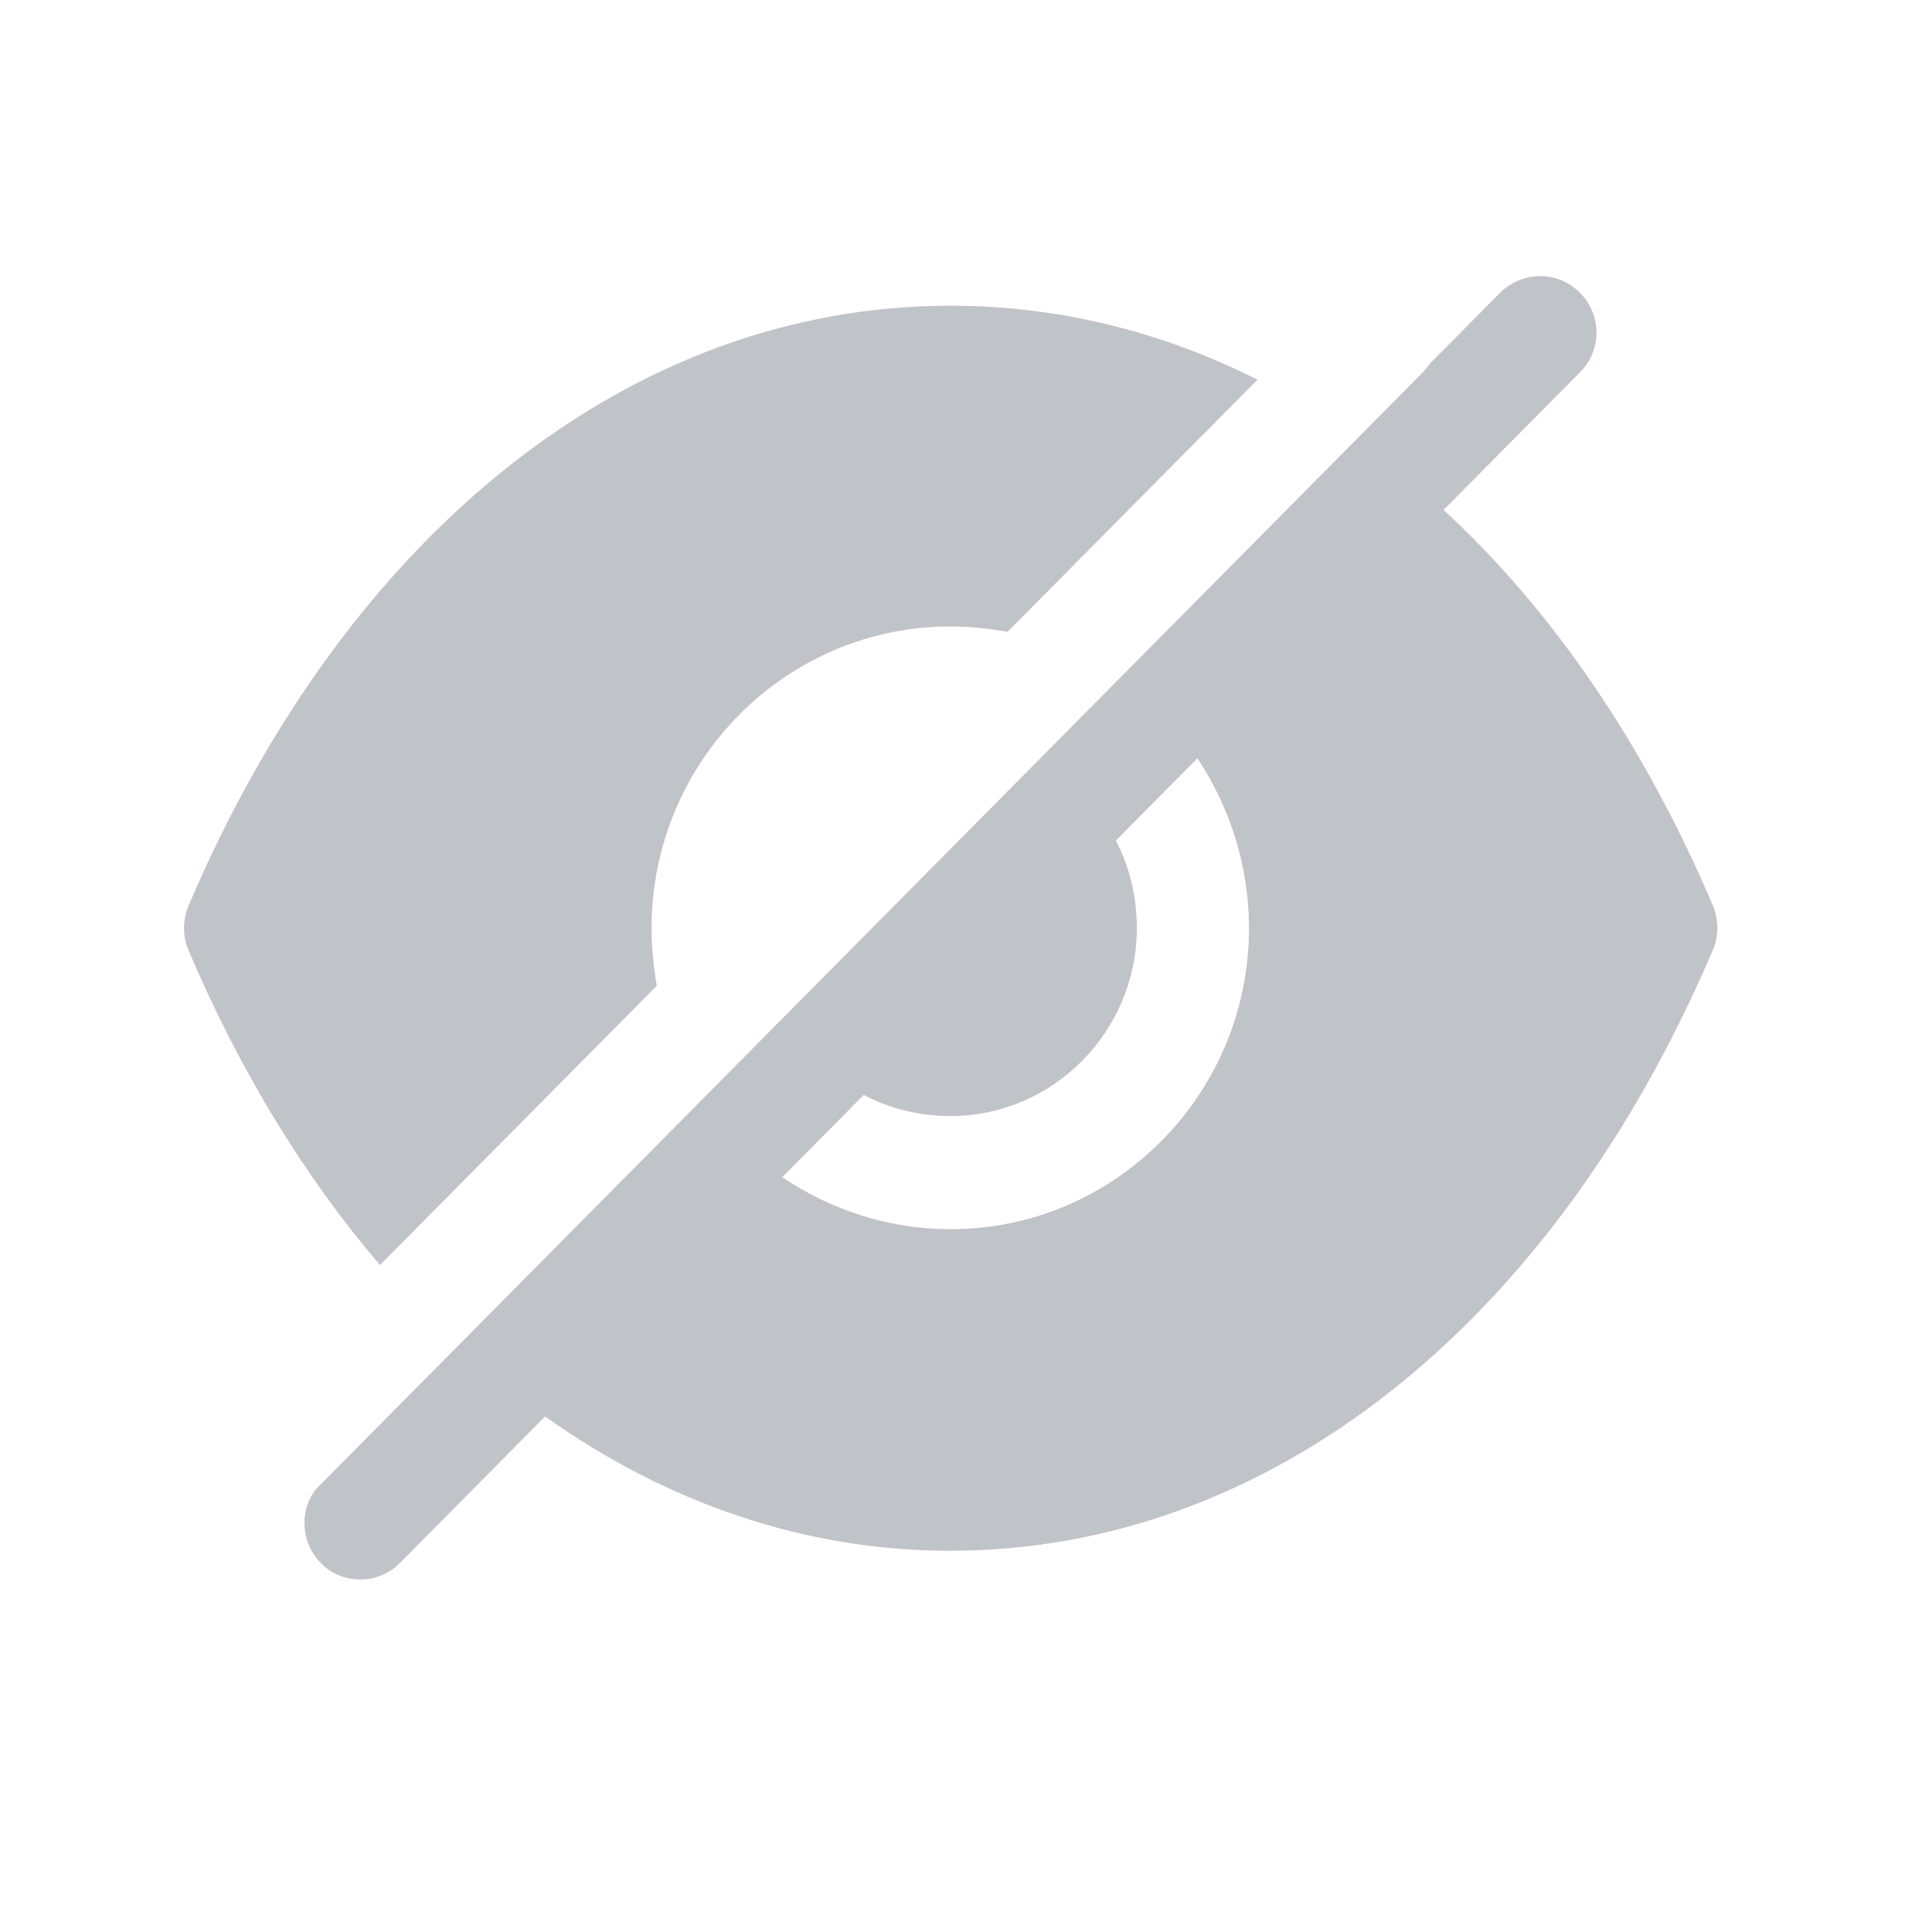 <svg width="21" height="21" viewBox="0 0 21 21" fill="none" xmlns="http://www.w3.org/2000/svg">
<path fill-rule="evenodd" clip-rule="evenodd" d="M8.503 12.795C9.023 13.148 9.657 13.361 10.332 13.361C12.121 13.361 13.576 11.893 13.576 10.088C13.576 9.407 13.365 8.767 13.015 8.242L12.129 9.136C12.275 9.415 12.357 9.743 12.357 10.088C12.357 11.212 11.446 12.131 10.332 12.131C9.991 12.131 9.665 12.049 9.389 11.901L8.503 12.795ZM15.691 5.543C16.869 6.626 17.87 8.086 18.618 9.842C18.683 9.998 18.683 10.178 18.618 10.326C16.878 14.412 13.78 16.856 10.332 16.856H10.324C8.755 16.856 7.25 16.34 5.925 15.396L4.348 16.988C4.226 17.111 4.071 17.168 3.917 17.168C3.762 17.168 3.6 17.111 3.486 16.988C3.282 16.782 3.25 16.454 3.412 16.216L3.437 16.184L15.463 4.05C15.479 4.033 15.495 4.017 15.504 4C15.52 3.984 15.536 3.968 15.544 3.951L16.308 3.18C16.552 2.942 16.935 2.942 17.17 3.18C17.414 3.418 17.414 3.812 17.17 4.05L15.691 5.543ZM7.082 10.091C7.082 10.304 7.106 10.518 7.139 10.715L4.13 13.75C3.317 12.799 2.61 11.65 2.049 10.329C1.984 10.181 1.984 10.001 2.049 9.845C3.789 5.759 6.887 3.323 10.326 3.323H10.334C11.497 3.323 12.627 3.602 13.668 4.127L10.952 6.867C10.757 6.834 10.546 6.809 10.334 6.809C8.537 6.809 7.082 8.278 7.082 10.091Z" fill="#C0C3C7"/>
</svg>
